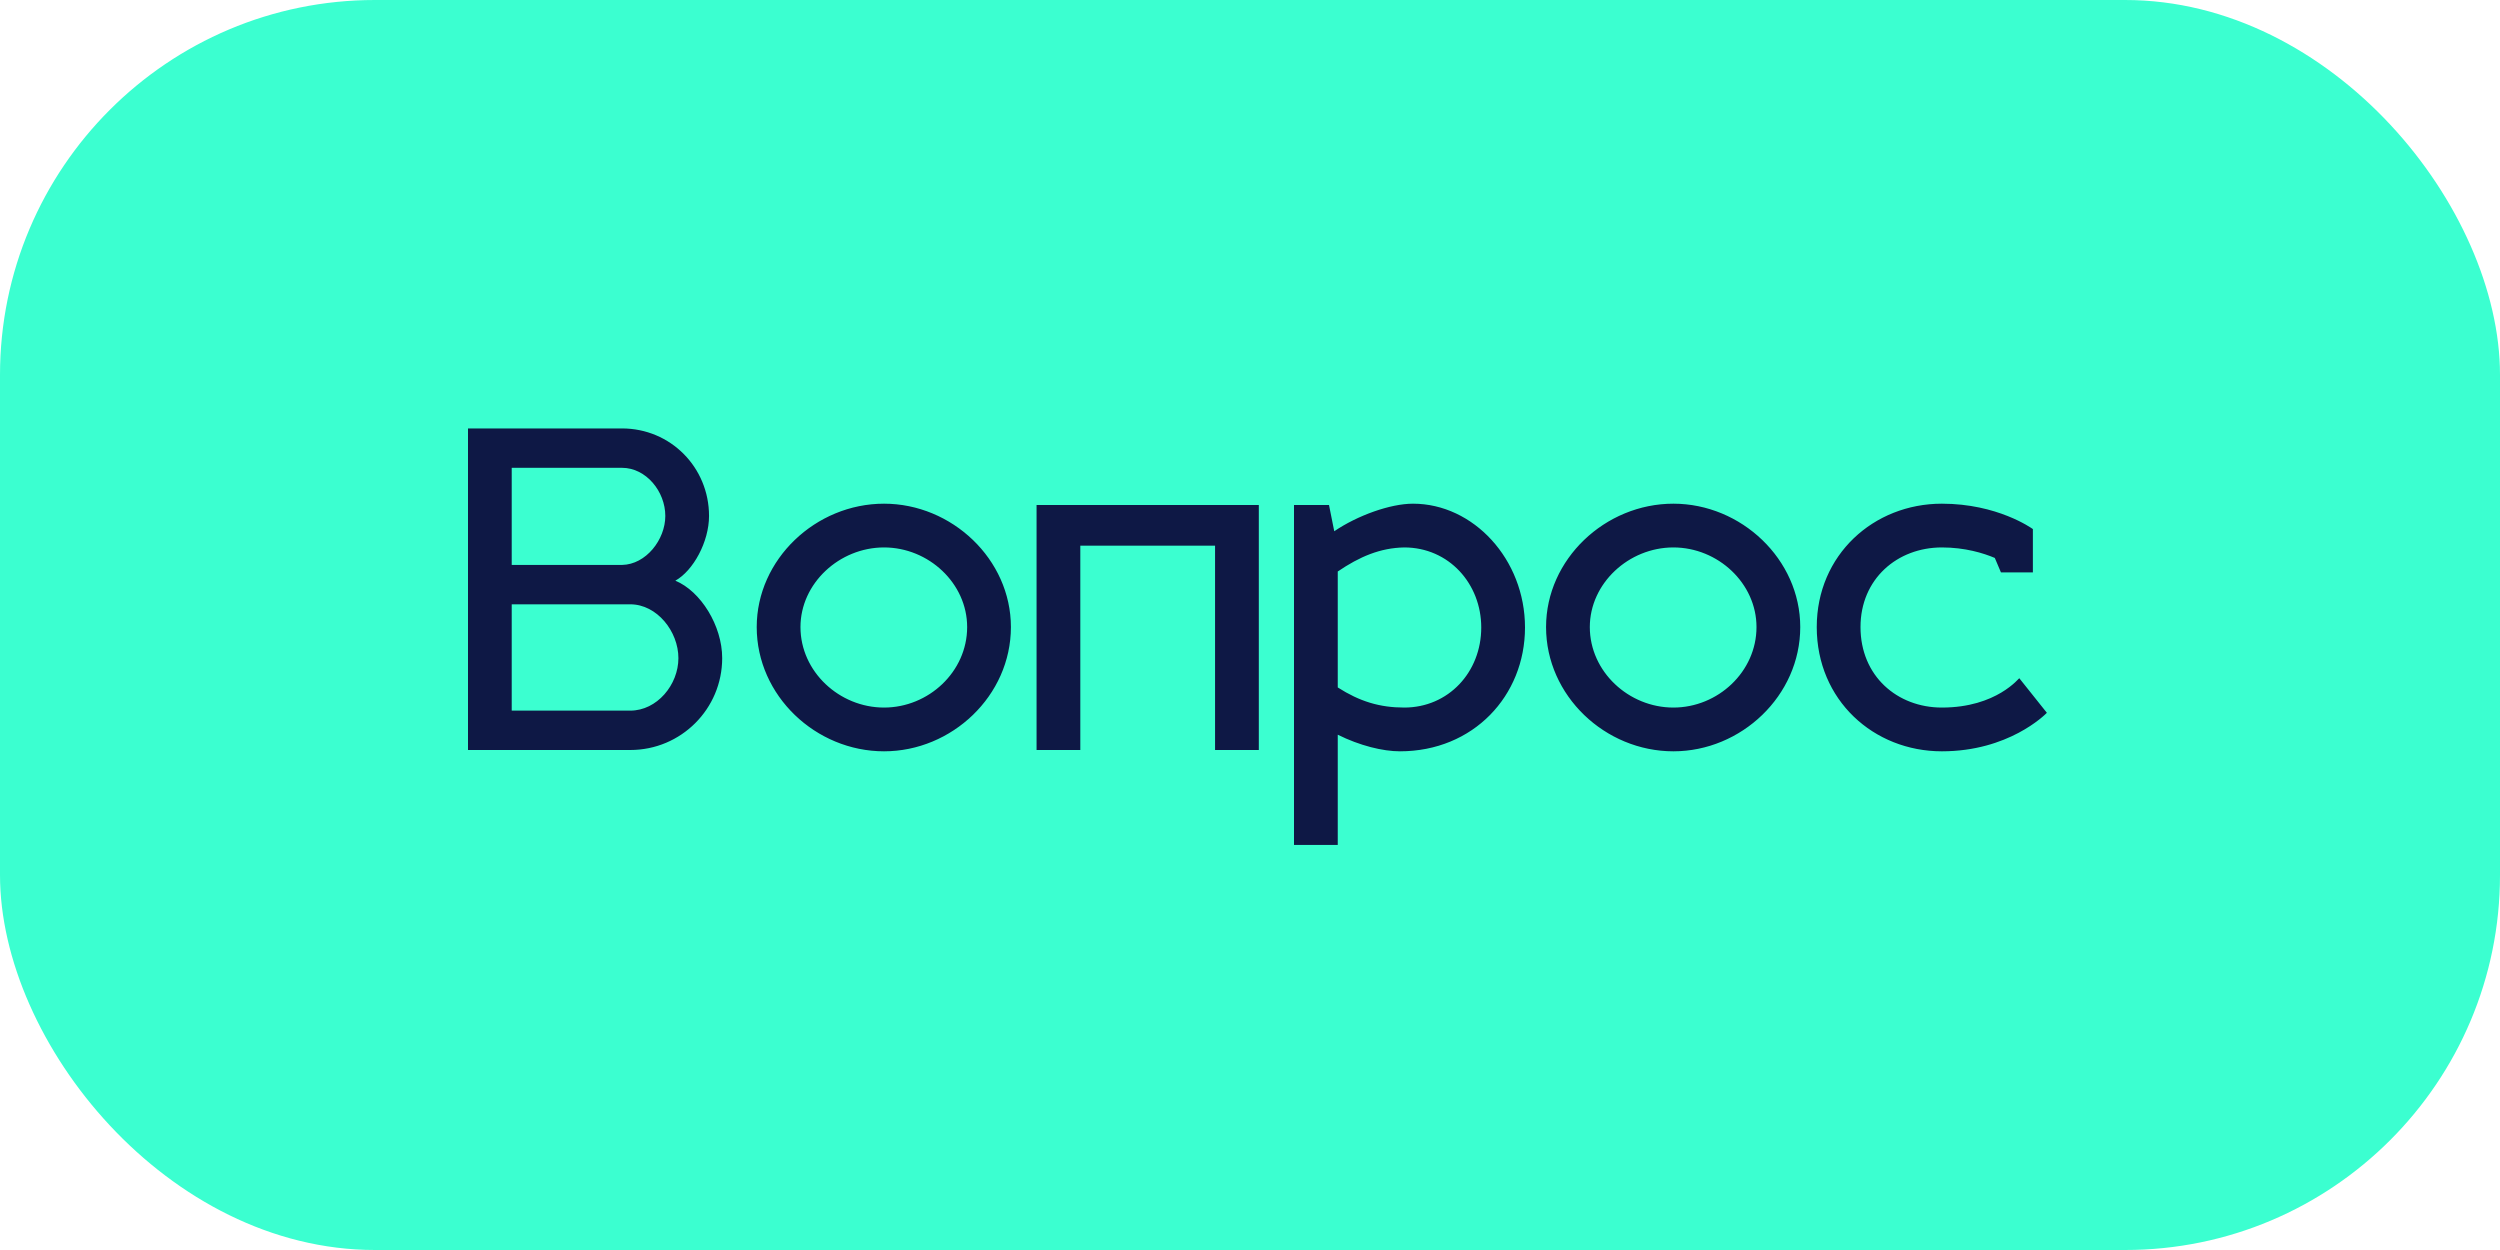 <svg width="80" height="40" viewBox="0 0 80 40" fill="none" xmlns="http://www.w3.org/2000/svg">
<rect width="80" height="40" rx="12" fill="#3BFFD0"/>
<path d="M14.976 13.71H19.904C21.457 13.71 22.689 14.956 22.689 16.51C22.689 17.336 22.186 18.26 21.611 18.582C22.424 18.918 23.11 20.024 23.11 21.06C23.11 22.684 21.794 24 20.169 24H14.976V13.71ZM16.375 22.74H20.169C21.023 22.74 21.709 21.914 21.709 21.06C21.709 20.206 21.023 19.338 20.169 19.338H16.375V22.74ZM16.375 18.078H19.904C20.674 18.064 21.29 17.266 21.29 16.51C21.29 15.726 20.674 14.97 19.904 14.97H16.375V18.078ZM28.289 16.118C30.459 16.118 32.349 17.896 32.349 20.066C32.349 22.264 30.459 24.042 28.289 24.042C26.105 24.042 24.215 22.264 24.215 20.066C24.215 17.896 26.105 16.118 28.289 16.118ZM28.289 17.518C26.861 17.518 25.615 18.666 25.615 20.066C25.615 21.494 26.861 22.642 28.289 22.642C29.717 22.642 30.949 21.494 30.949 20.066C30.949 18.666 29.717 17.518 28.289 17.518ZM34.57 24H33.17V16.16H40.282V24H38.882V17.462H34.57V24ZM45.216 16.118C47.148 16.118 48.8 17.896 48.8 20.08C48.8 22.264 47.148 24.042 44.796 24.042C44.25 24.042 43.508 23.86 42.808 23.51V27.038H41.408V16.16H42.528L42.696 17C43.438 16.496 44.488 16.118 45.216 16.118ZM44.936 17.518C44.166 17.532 43.508 17.812 42.808 18.288V21.998C43.508 22.446 44.152 22.642 44.936 22.642C46.35 22.642 47.4 21.508 47.4 20.08C47.4 18.68 46.364 17.518 44.936 17.518ZM53.548 16.118C55.718 16.118 57.608 17.896 57.608 20.066C57.608 22.264 55.718 24.042 53.548 24.042C51.364 24.042 49.474 22.264 49.474 20.066C49.474 17.896 51.364 16.118 53.548 16.118ZM53.548 17.518C52.12 17.518 50.874 18.666 50.874 20.066C50.874 21.494 52.12 22.642 53.548 22.642C54.976 22.642 56.208 21.494 56.208 20.066C56.208 18.666 54.976 17.518 53.548 17.518ZM62.14 17.518C60.712 17.518 59.536 18.526 59.536 20.066C59.536 21.634 60.712 22.642 62.14 22.642C63.904 22.642 64.618 21.676 64.618 21.704L65.5 22.81C65.43 22.88 64.268 24.042 62.14 24.042C59.956 24.042 58.136 22.404 58.136 20.066C58.136 17.756 59.956 16.118 62.14 16.118C63.918 16.118 65.01 16.902 65.052 16.93V18.316H64.03L63.834 17.854C63.47 17.7 62.882 17.518 62.14 17.518Z" fill="#0E1845"/>
</svg>
